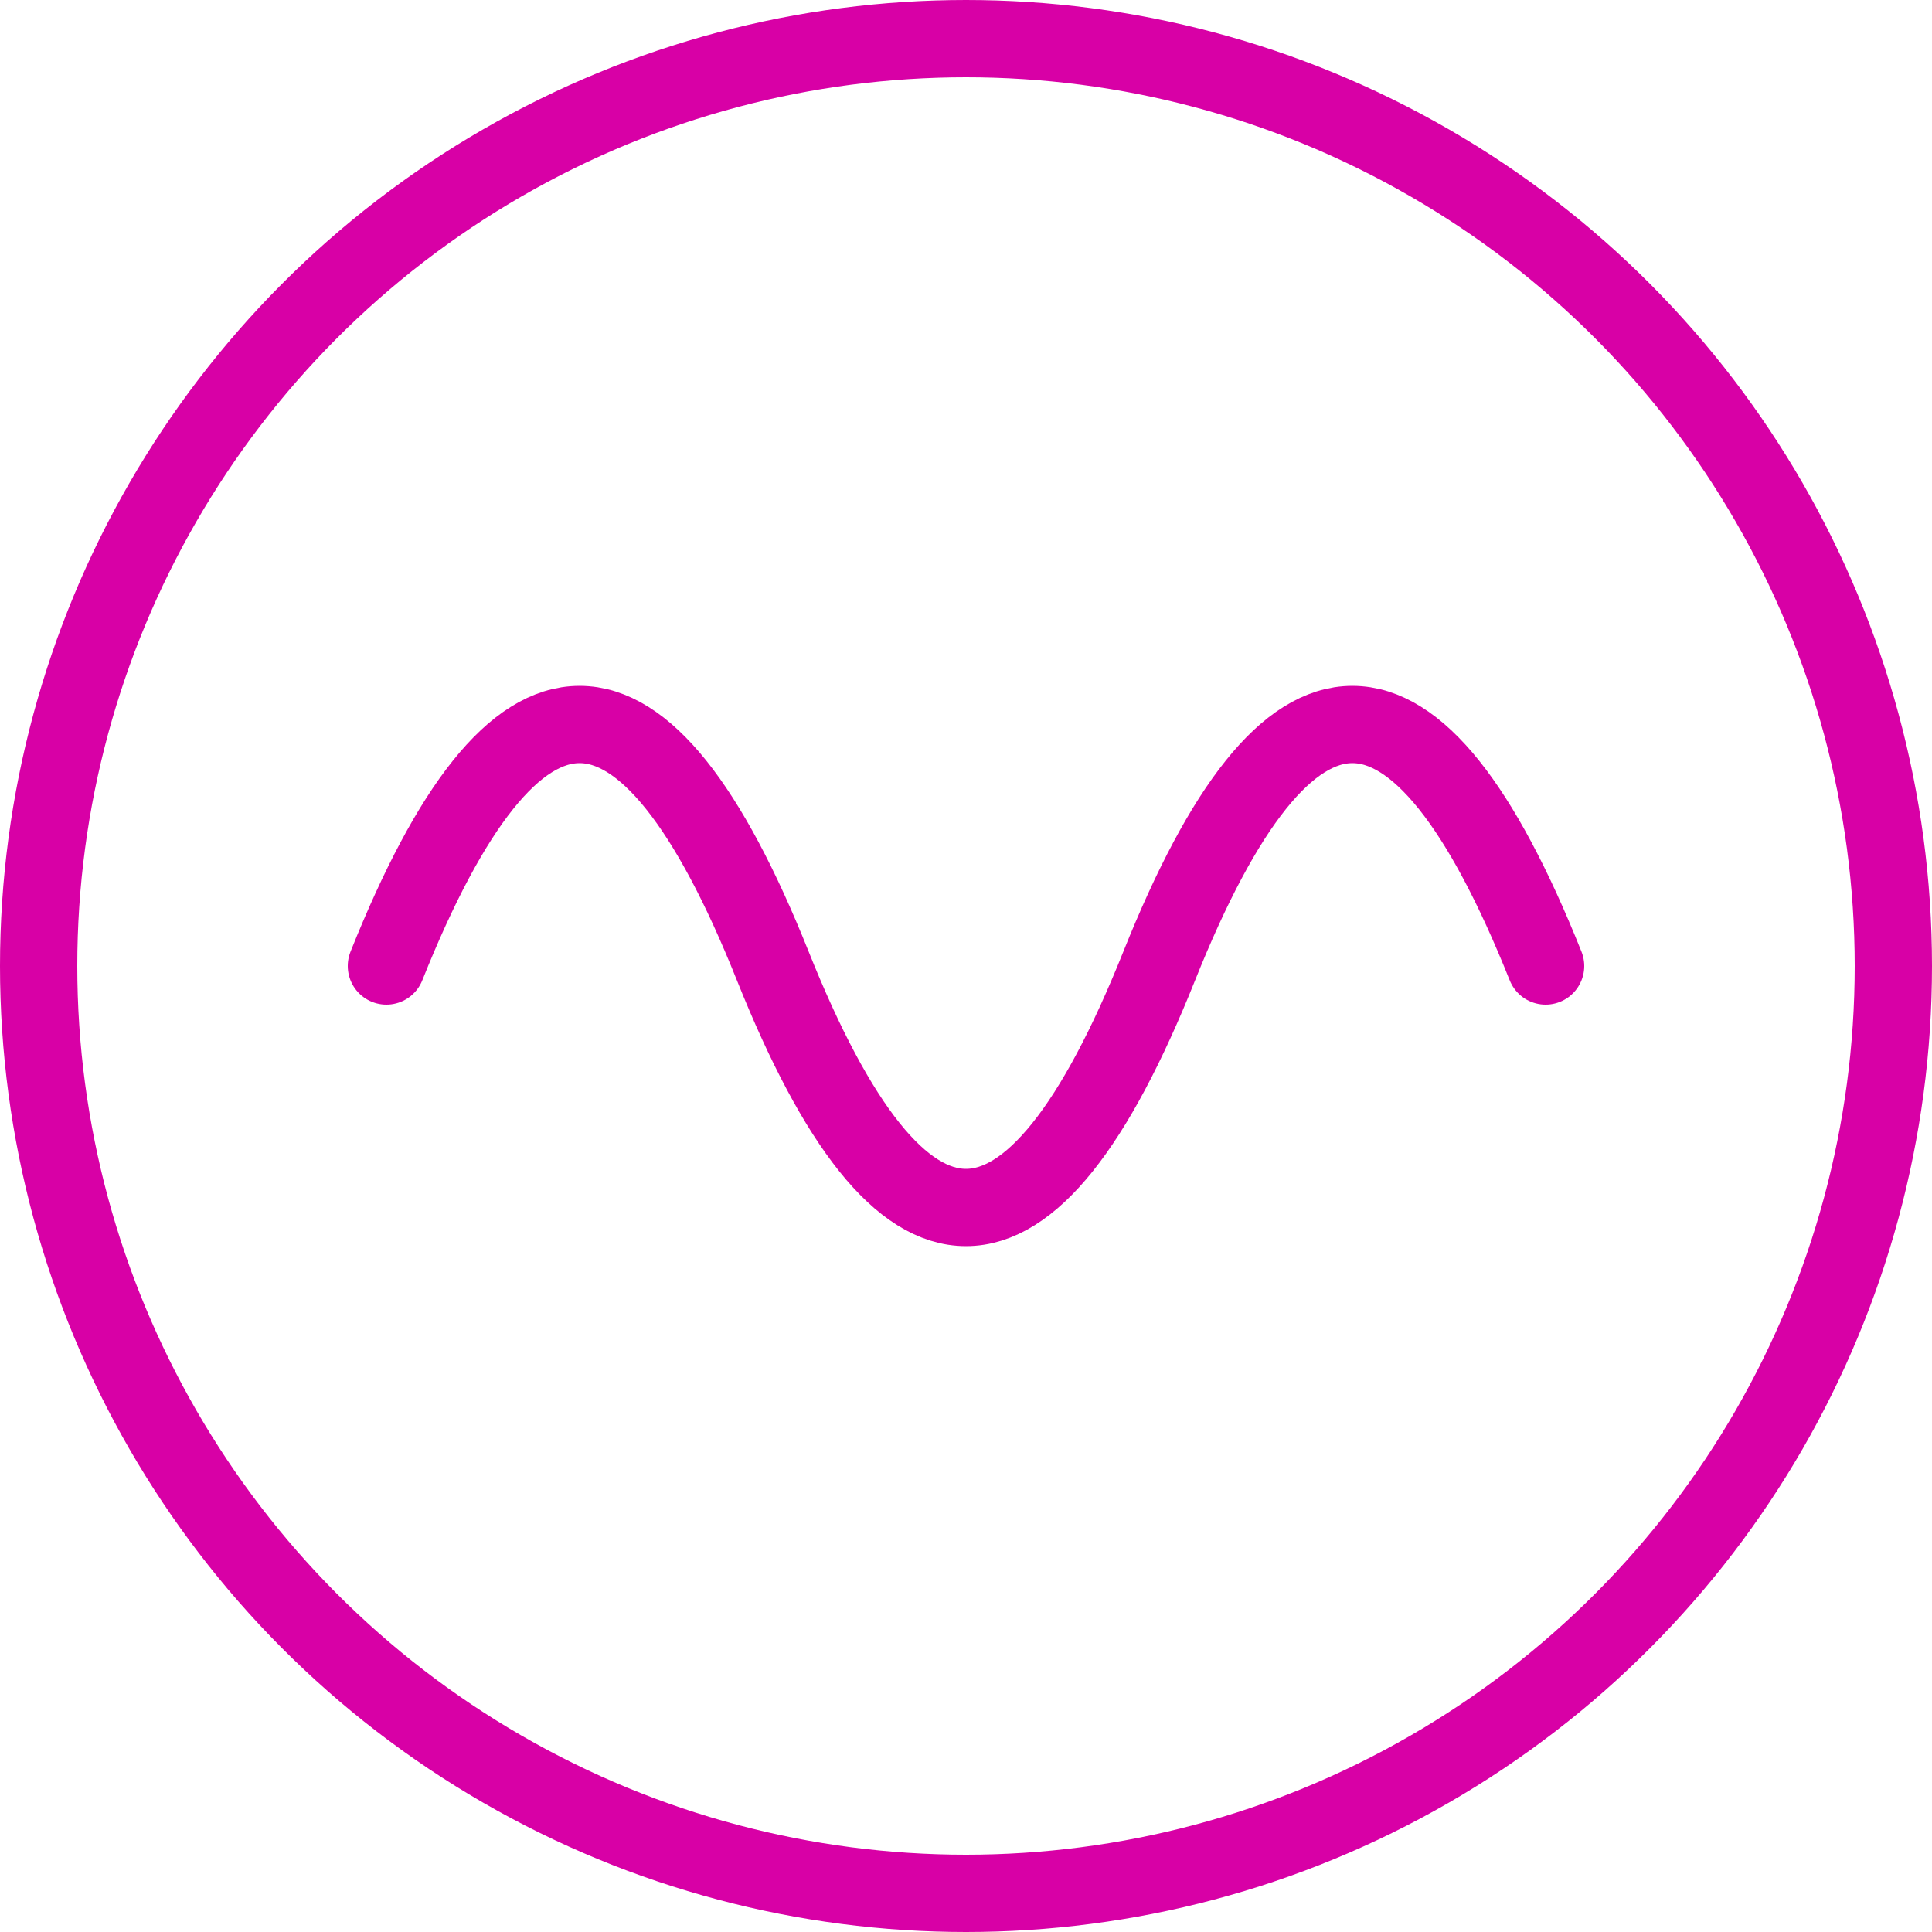 <svg width="100" height="100" viewBox="0 0 100 100" fill="none" xmlns="http://www.w3.org/2000/svg">
  <circle cx="50" cy="50" r="48" stroke="#D800A6" stroke-width="4"/>
  <path d="M20 50 Q 30 25, 40 50 T 60 50 T 80 50" stroke="#D800A6" stroke-width="4" stroke-linecap="round"/>
</svg>
